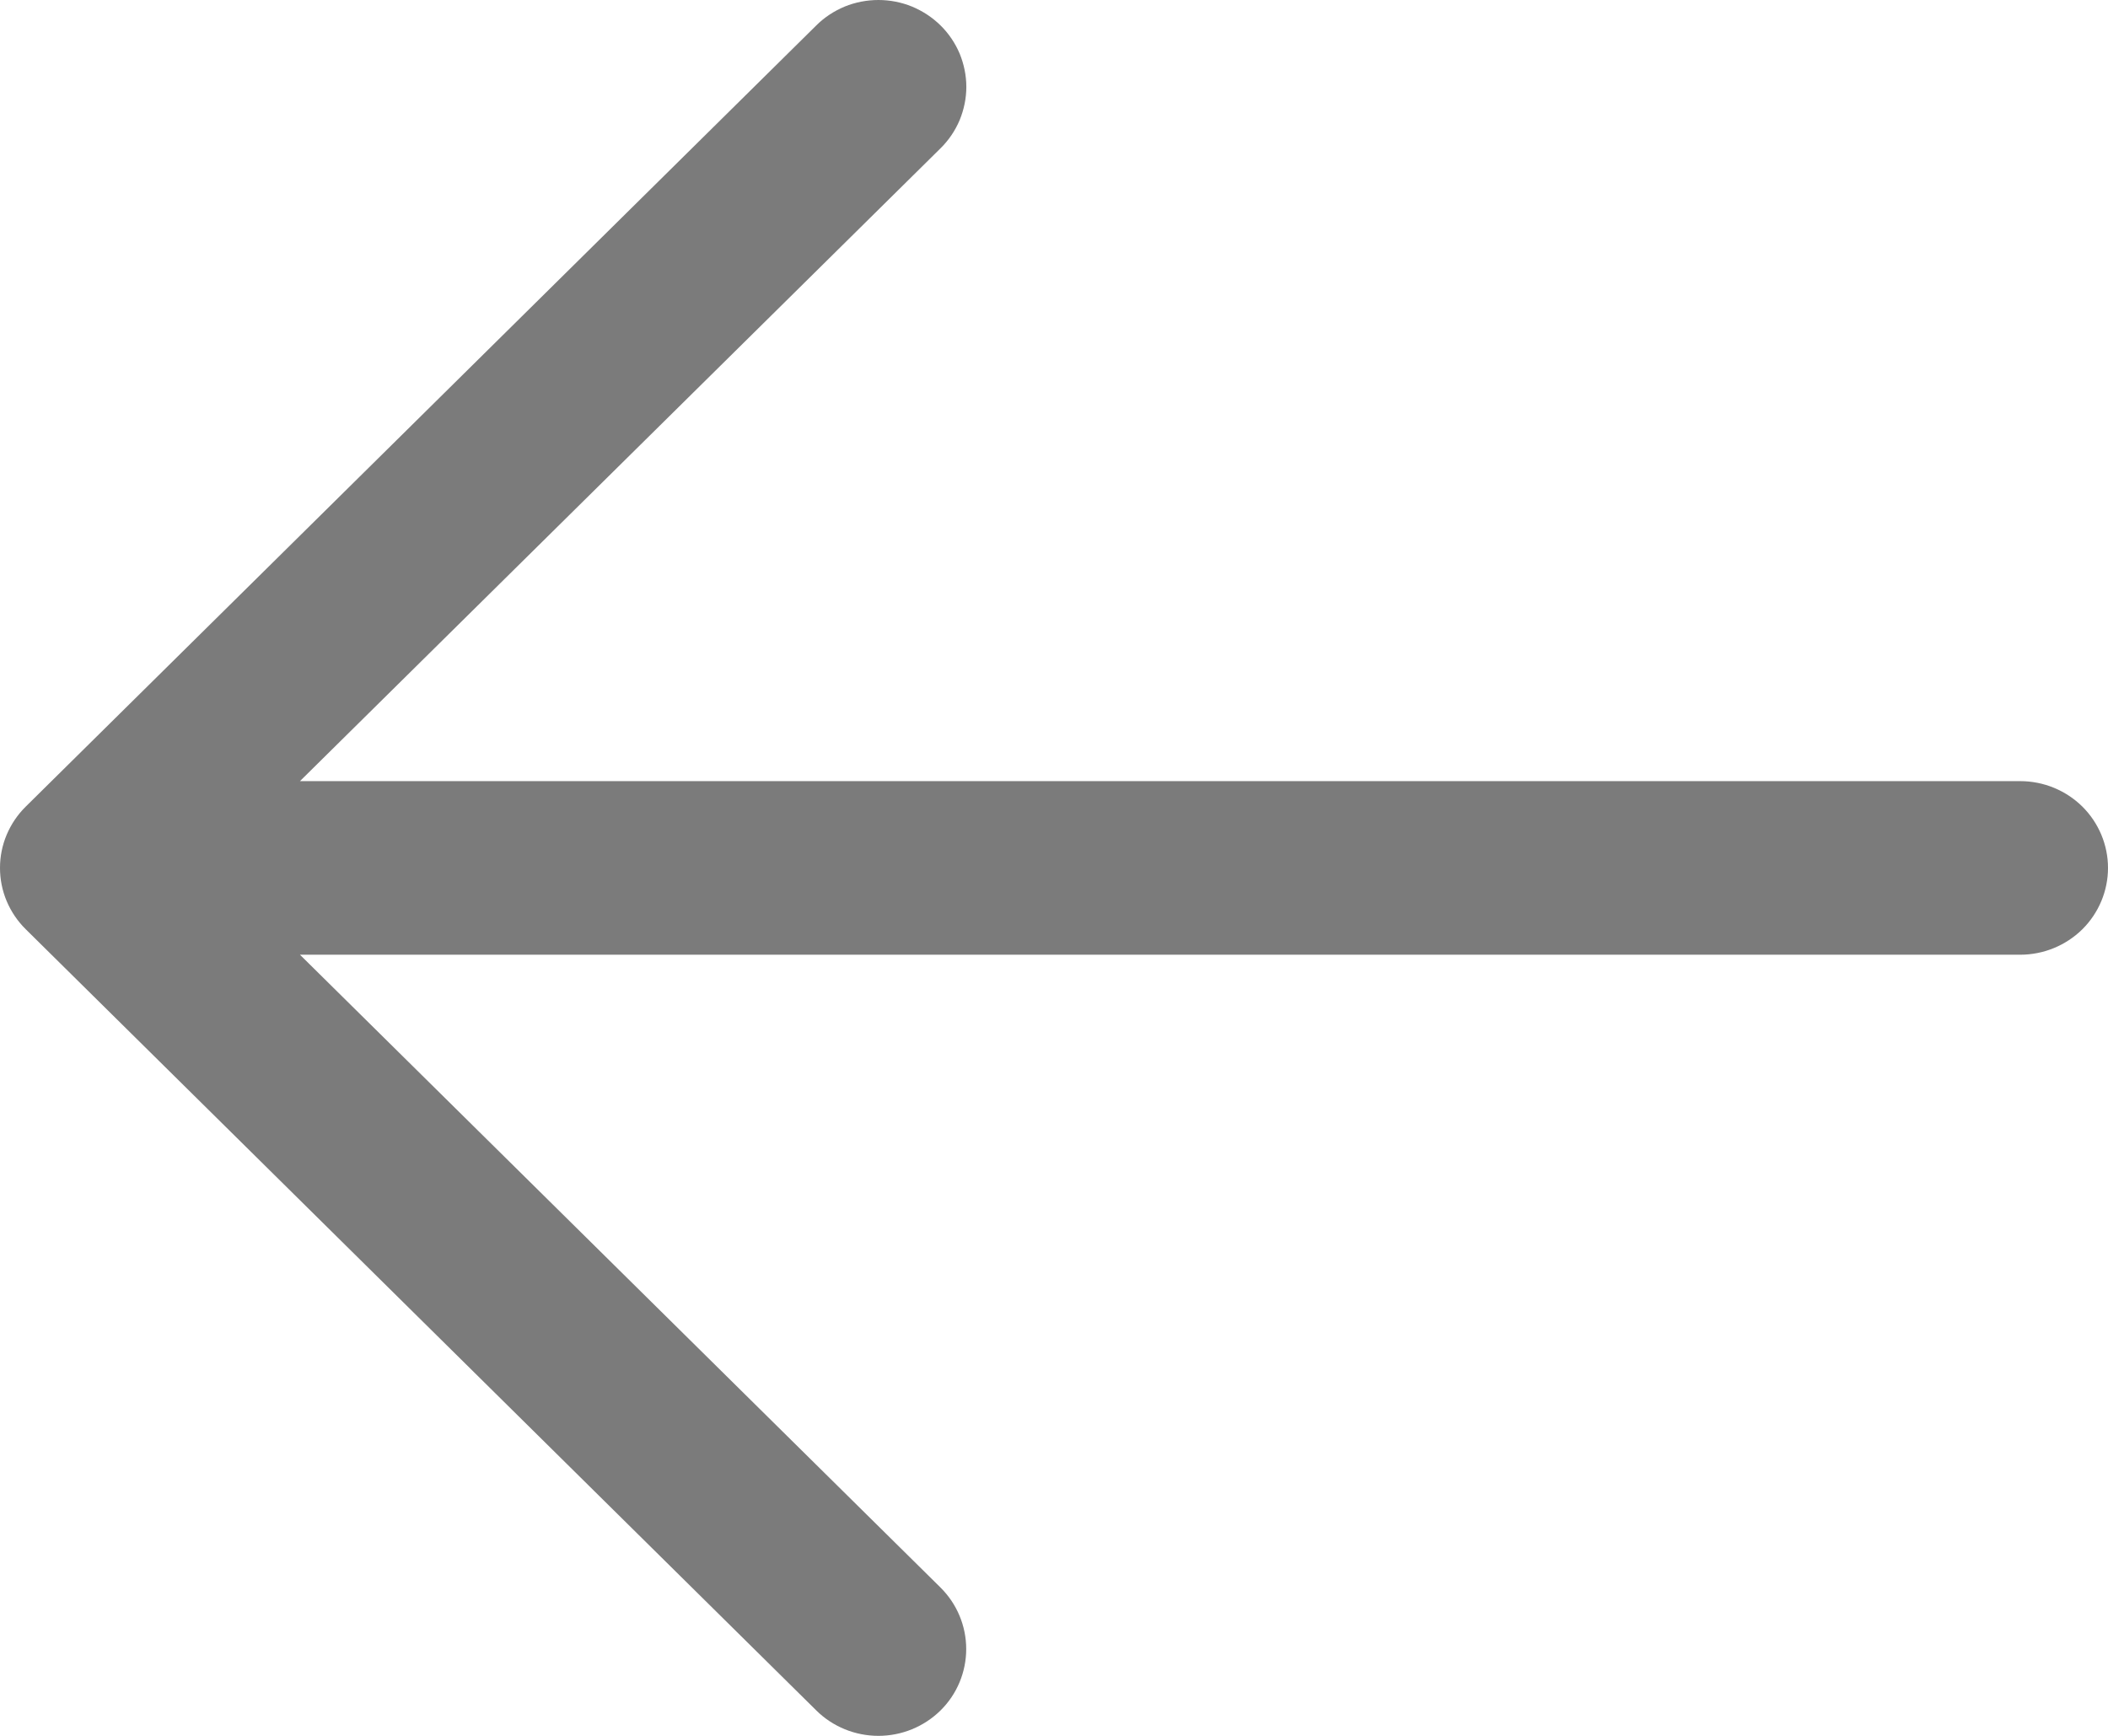 <svg width="17" height="14" viewBox="0 0 17 14" fill="none" xmlns="http://www.w3.org/2000/svg">
<path id="Vector" d="M7.585 0.205C7.651 0.27 7.703 0.347 7.739 0.432C7.774 0.517 7.793 0.609 7.793 0.701C7.793 0.792 7.774 0.884 7.739 0.969C7.703 1.054 7.651 1.131 7.585 1.196L2.419 6.3L16.292 6.3C16.48 6.3 16.66 6.374 16.793 6.505C16.925 6.636 17 6.814 17 7C17 7.186 16.925 7.364 16.793 7.495C16.66 7.626 16.48 7.7 16.292 7.7L2.419 7.7L7.585 12.804C7.718 12.936 7.792 13.114 7.792 13.3C7.792 13.485 7.718 13.664 7.585 13.795C7.452 13.926 7.272 14 7.084 14C6.896 14 6.715 13.926 6.583 13.795L0.208 7.495C0.142 7.43 0.09 7.353 0.054 7.268C0.018 7.183 8.23763e-08 7.092 8.34732e-08 7C8.45701e-08 6.908 0.018 6.817 0.054 6.732C0.09 6.647 0.142 6.57 0.208 6.505L6.583 0.205C6.648 0.14 6.726 0.089 6.812 0.053C6.898 0.018 6.991 -1.8734e-07 7.084 -1.8623e-07C7.177 -1.8512e-07 7.269 0.018 7.355 0.053C7.441 0.089 7.519 0.14 7.585 0.205Z" fill="#7B7B7B"/>
</svg>
